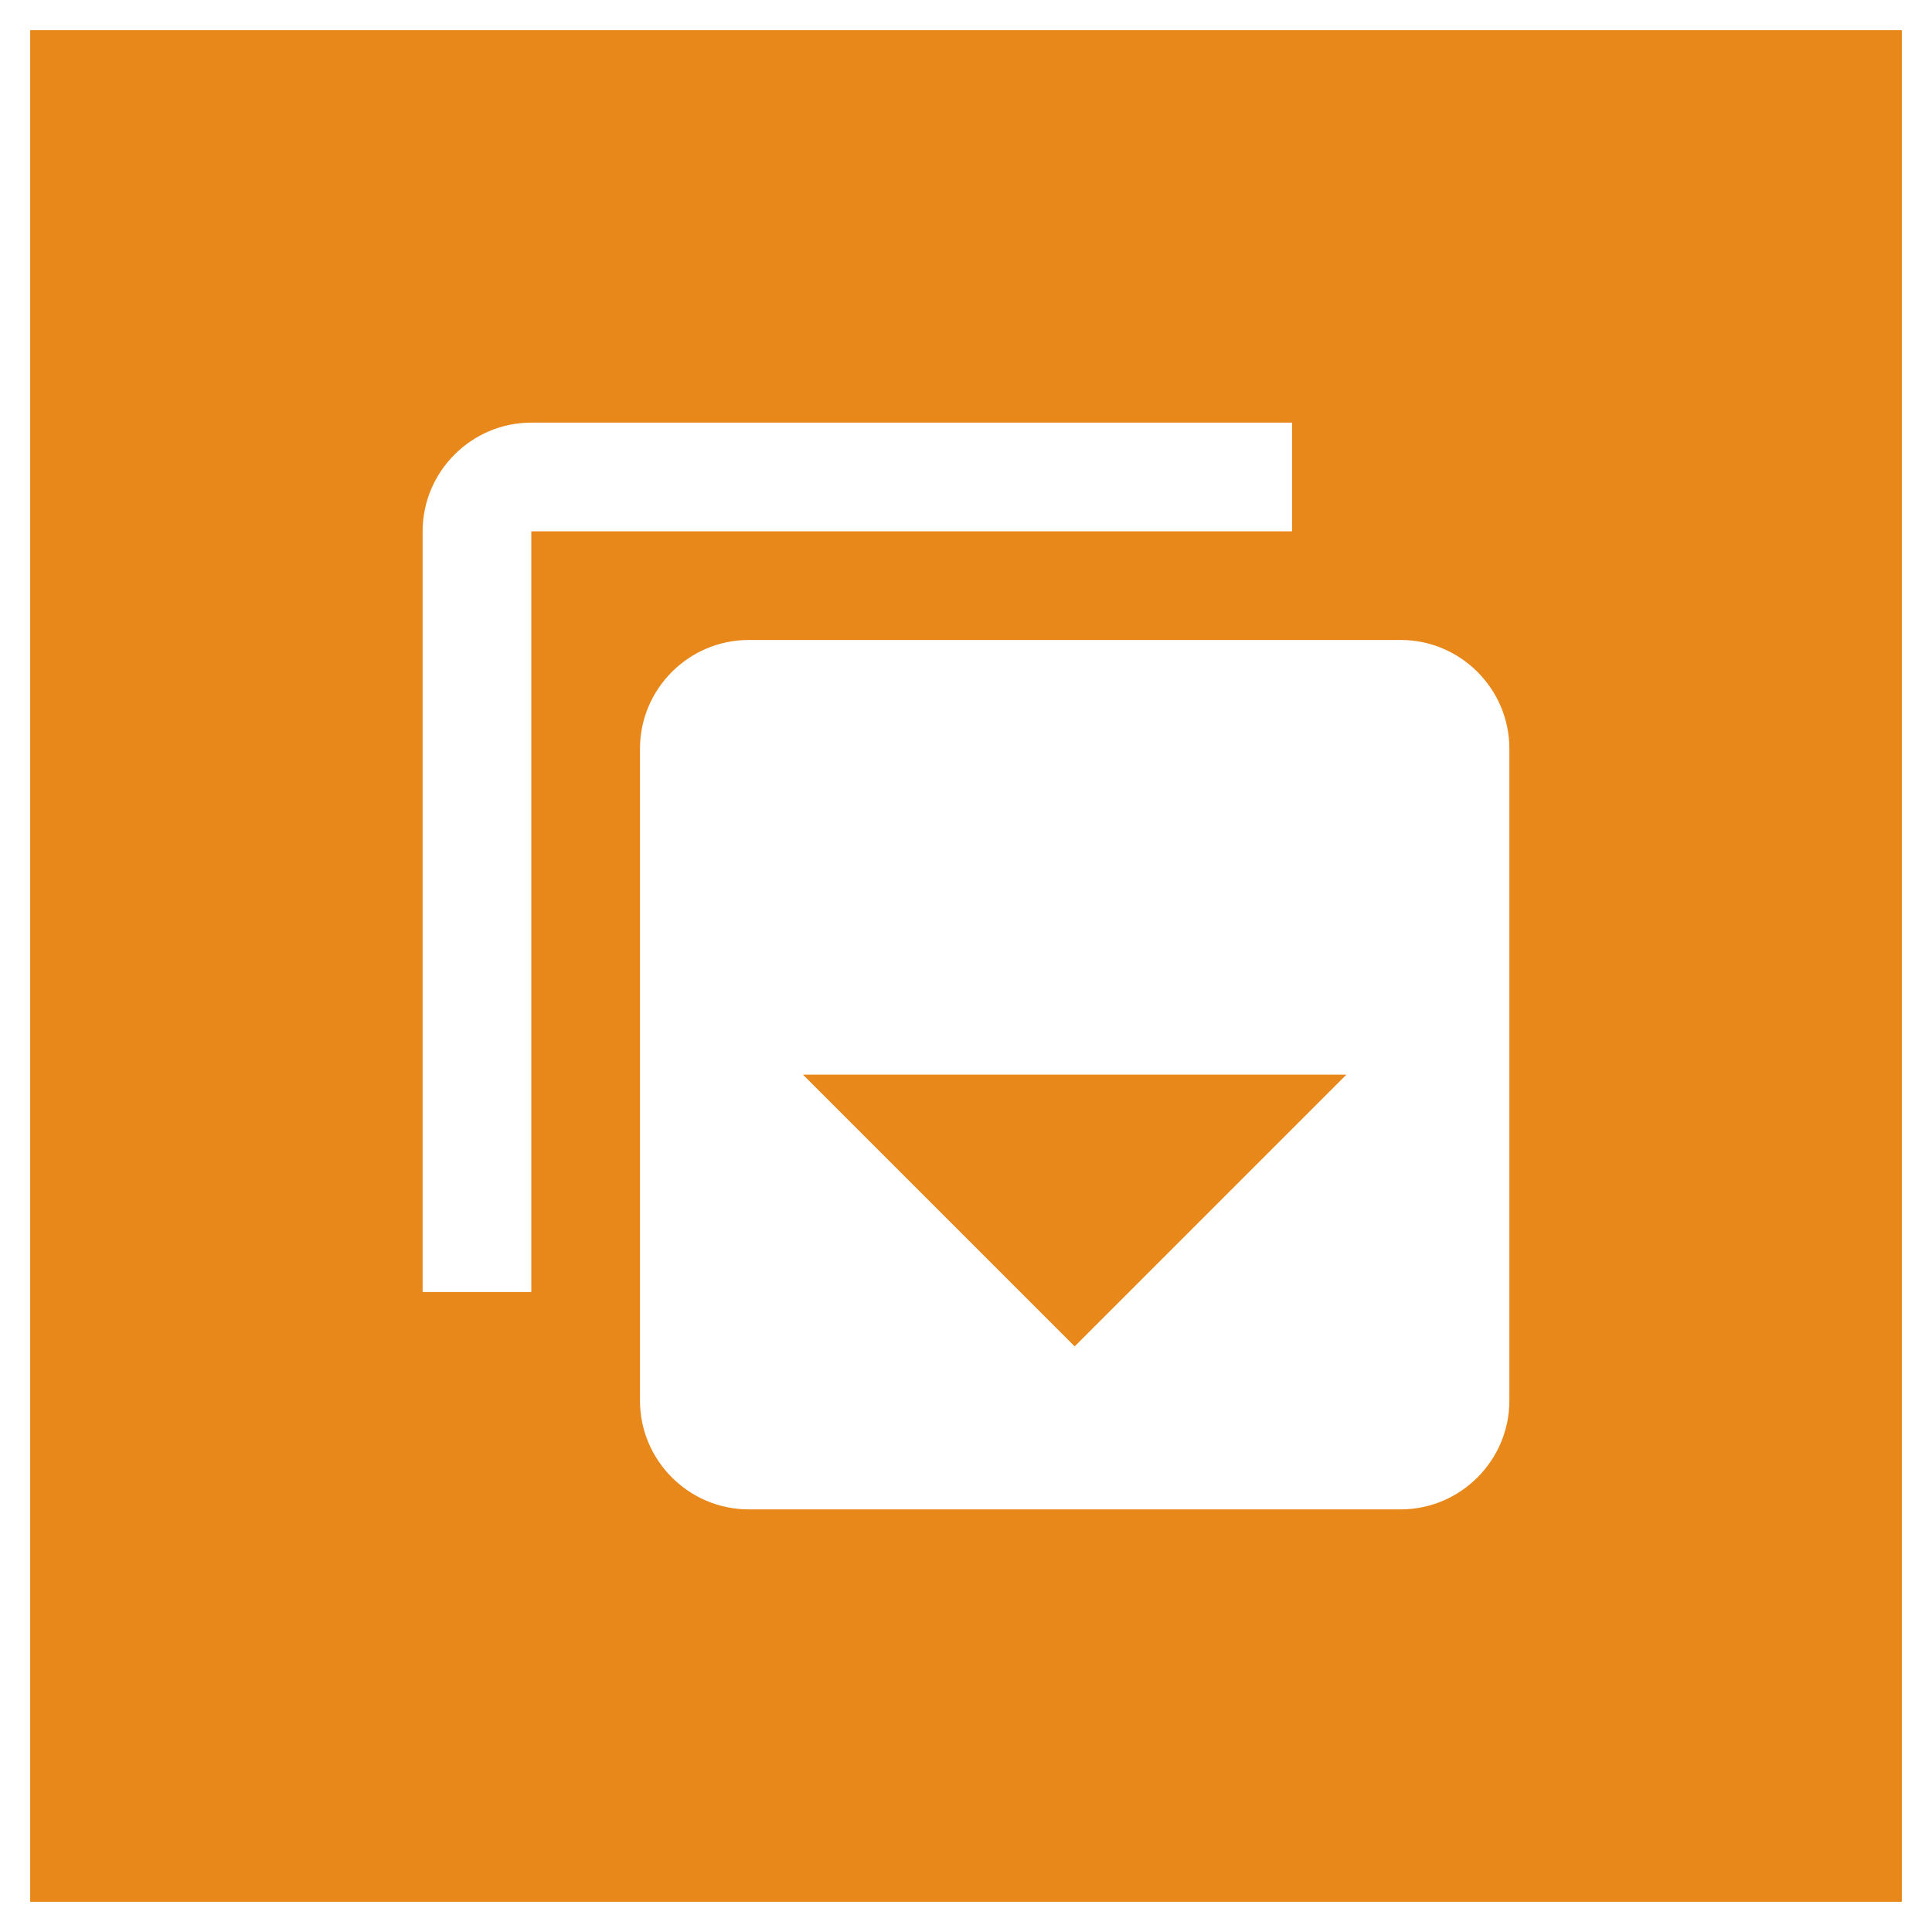<?xml version="1.0" encoding="utf-8"?>
<!-- Generator: Adobe Illustrator 16.0.3, SVG Export Plug-In . SVG Version: 6.00 Build 0)  -->
<!DOCTYPE svg PUBLIC "-//W3C//DTD SVG 1.1//EN" "http://www.w3.org/Graphics/SVG/1.1/DTD/svg11.dtd">
<svg version="1.1" id="Layer_1" xmlns="http://www.w3.org/2000/svg" xmlns:xlink="http://www.w3.org/1999/xlink" x="0px" y="0px"
	 width="1280px" height="1280px" viewBox="0 0 1280 1280" enable-background="new 0 0 1280 1280" xml:space="preserve">
<g>
	<polygon fill="#E8871A" points="712,892 892,712 532,712 	"/>
	<path fill="#E8871A" d="M20,20v1240h1240V20H20z M352,856h-72V352c0-39.603,32.413-72,72-72h504v72H352V856z M1000,928
		c0,39.587-32.396,72-72,72H496c-39.587,0-72-32.413-72-72V496c0-39.603,32.413-72,72-72h432
		c39.604,0,72,32.397,72,72V928z"/>
</g>
</svg>
